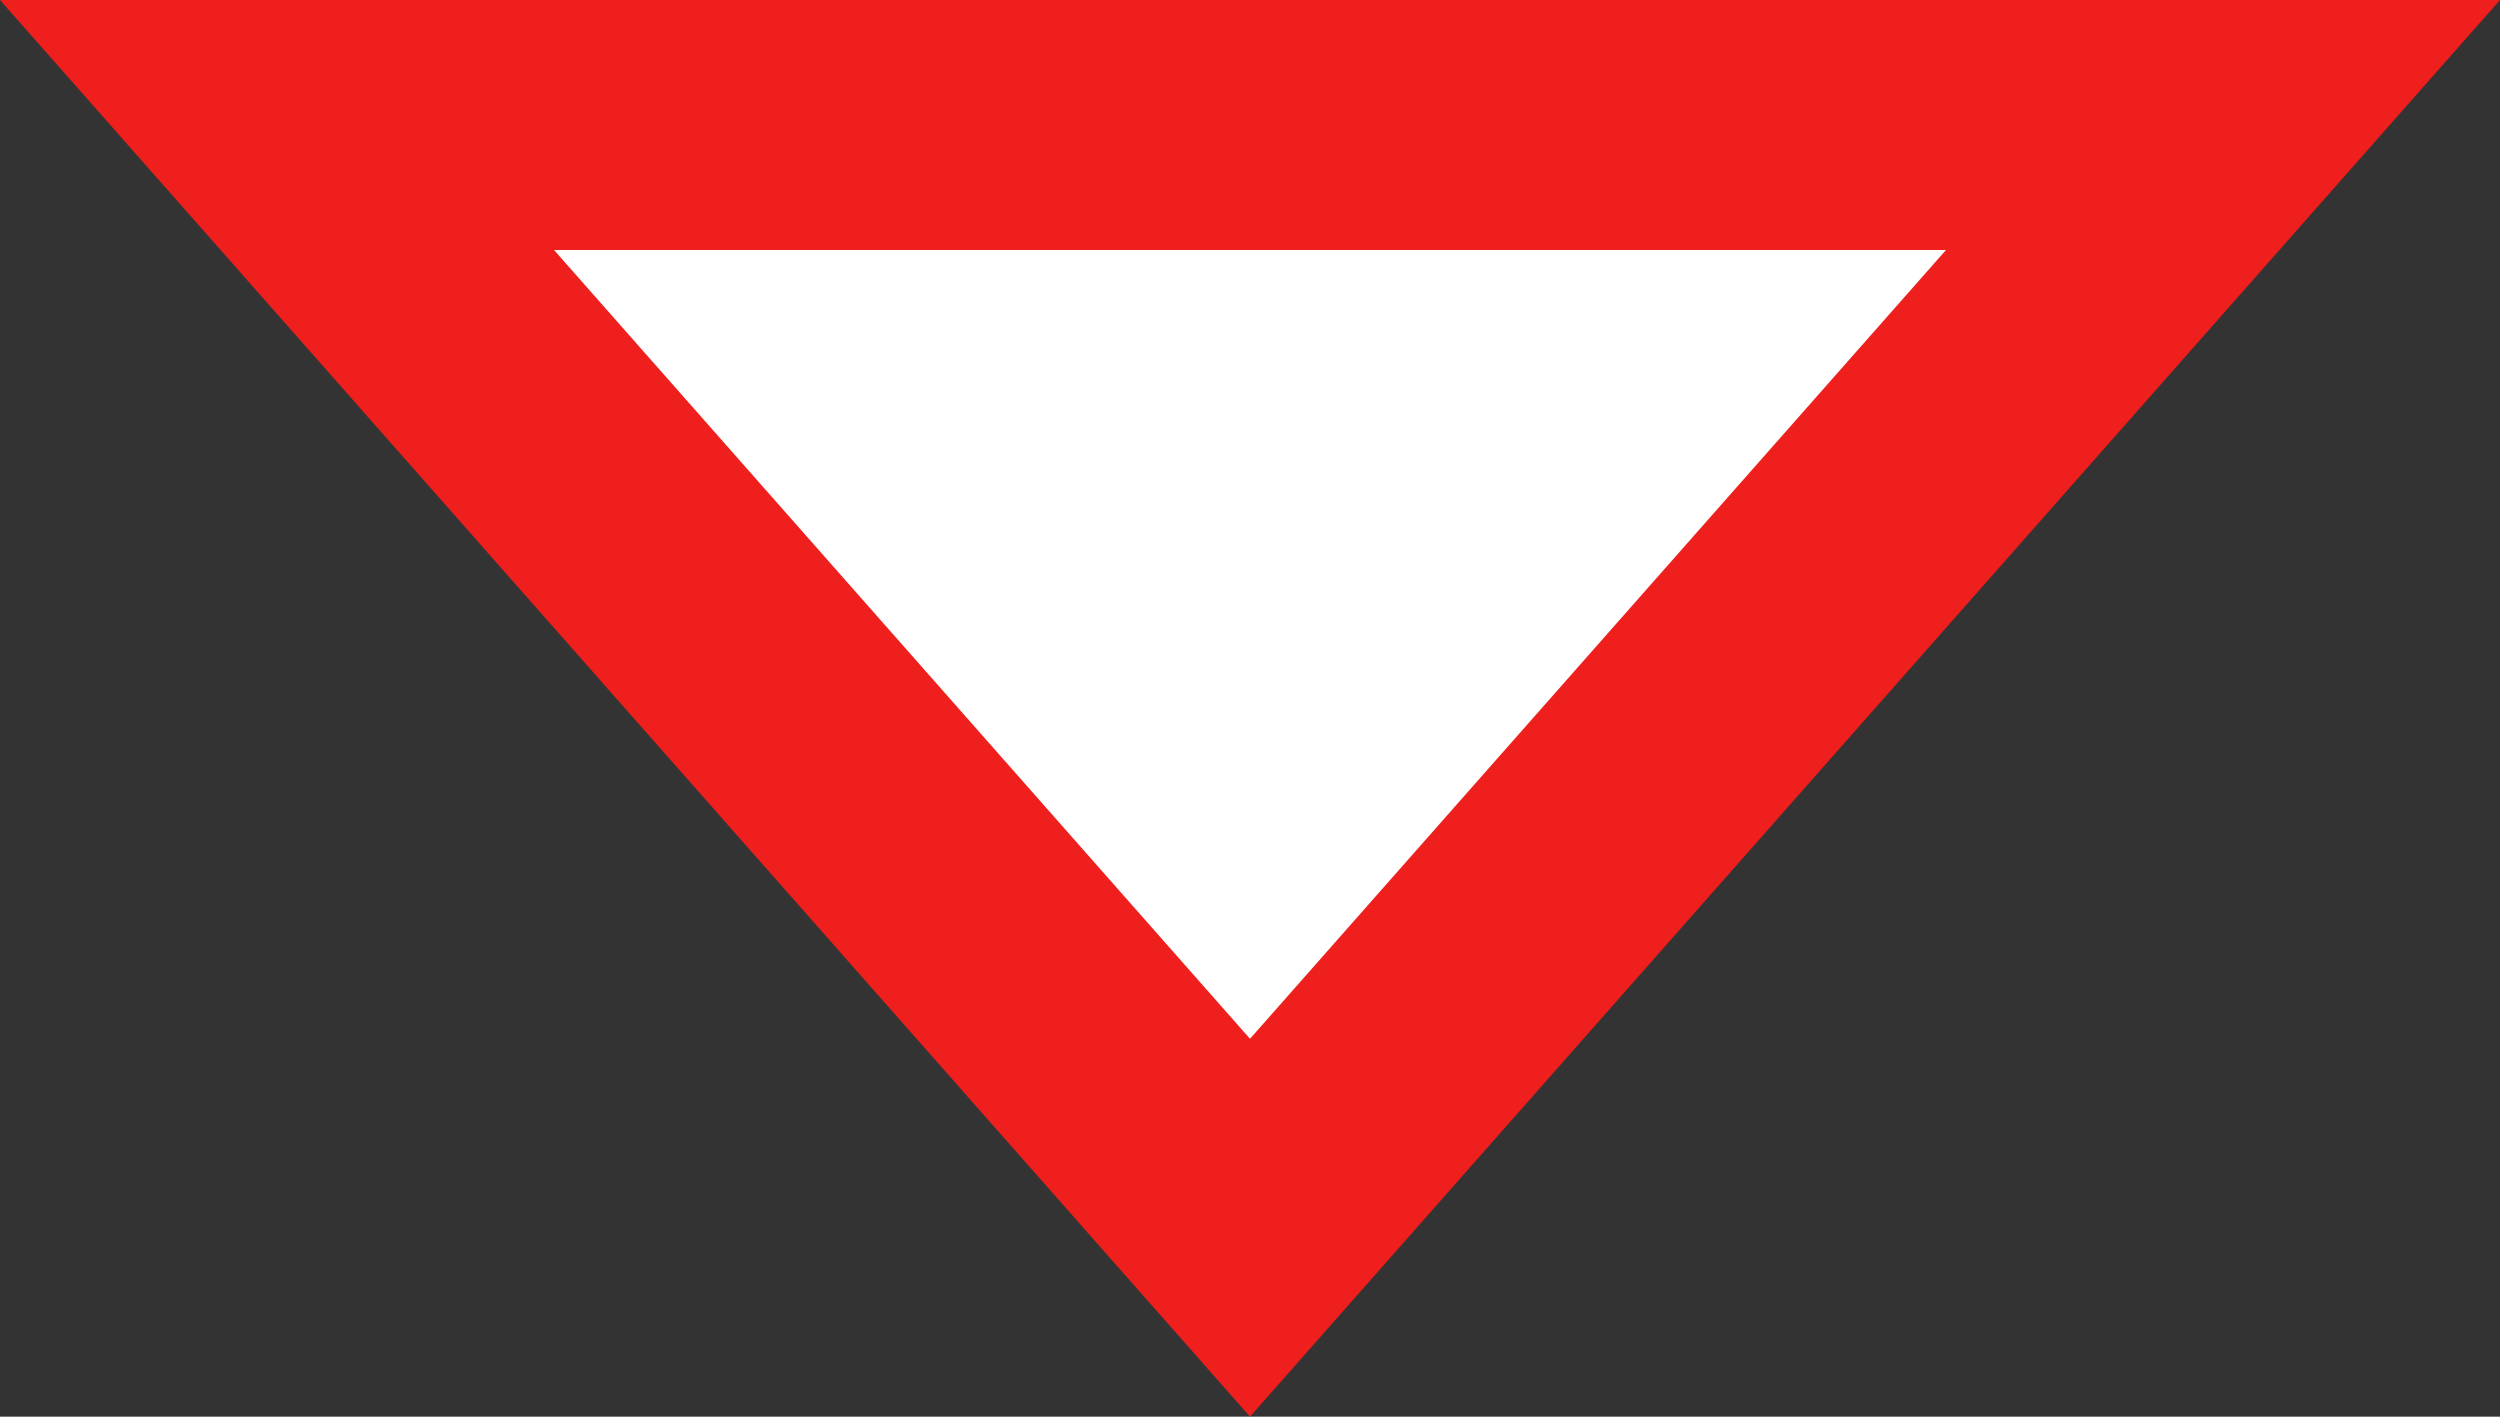 <svg xmlns="http://www.w3.org/2000/svg" viewBox="0 0 60 34"><rect x="0" y="0" width="60" height="34" fill="#333333" stroke="none"/>        <g id="down_outline_icon" transform="translate(60 34) rotate(180)" fill="#fff">            <path d="M 53.352 31 L 6.648 31 L 30 4.534 L 53.352 31 Z" stroke="none"></path>            <path d="M 30 9.069 L 13.296 28 L 46.704 28 L 30 9.069 M 30 0 L 60 34 L 0 34 L 30 0 Z" stroke="none" fill="#ee1f1d"></path>        </g>        </svg>